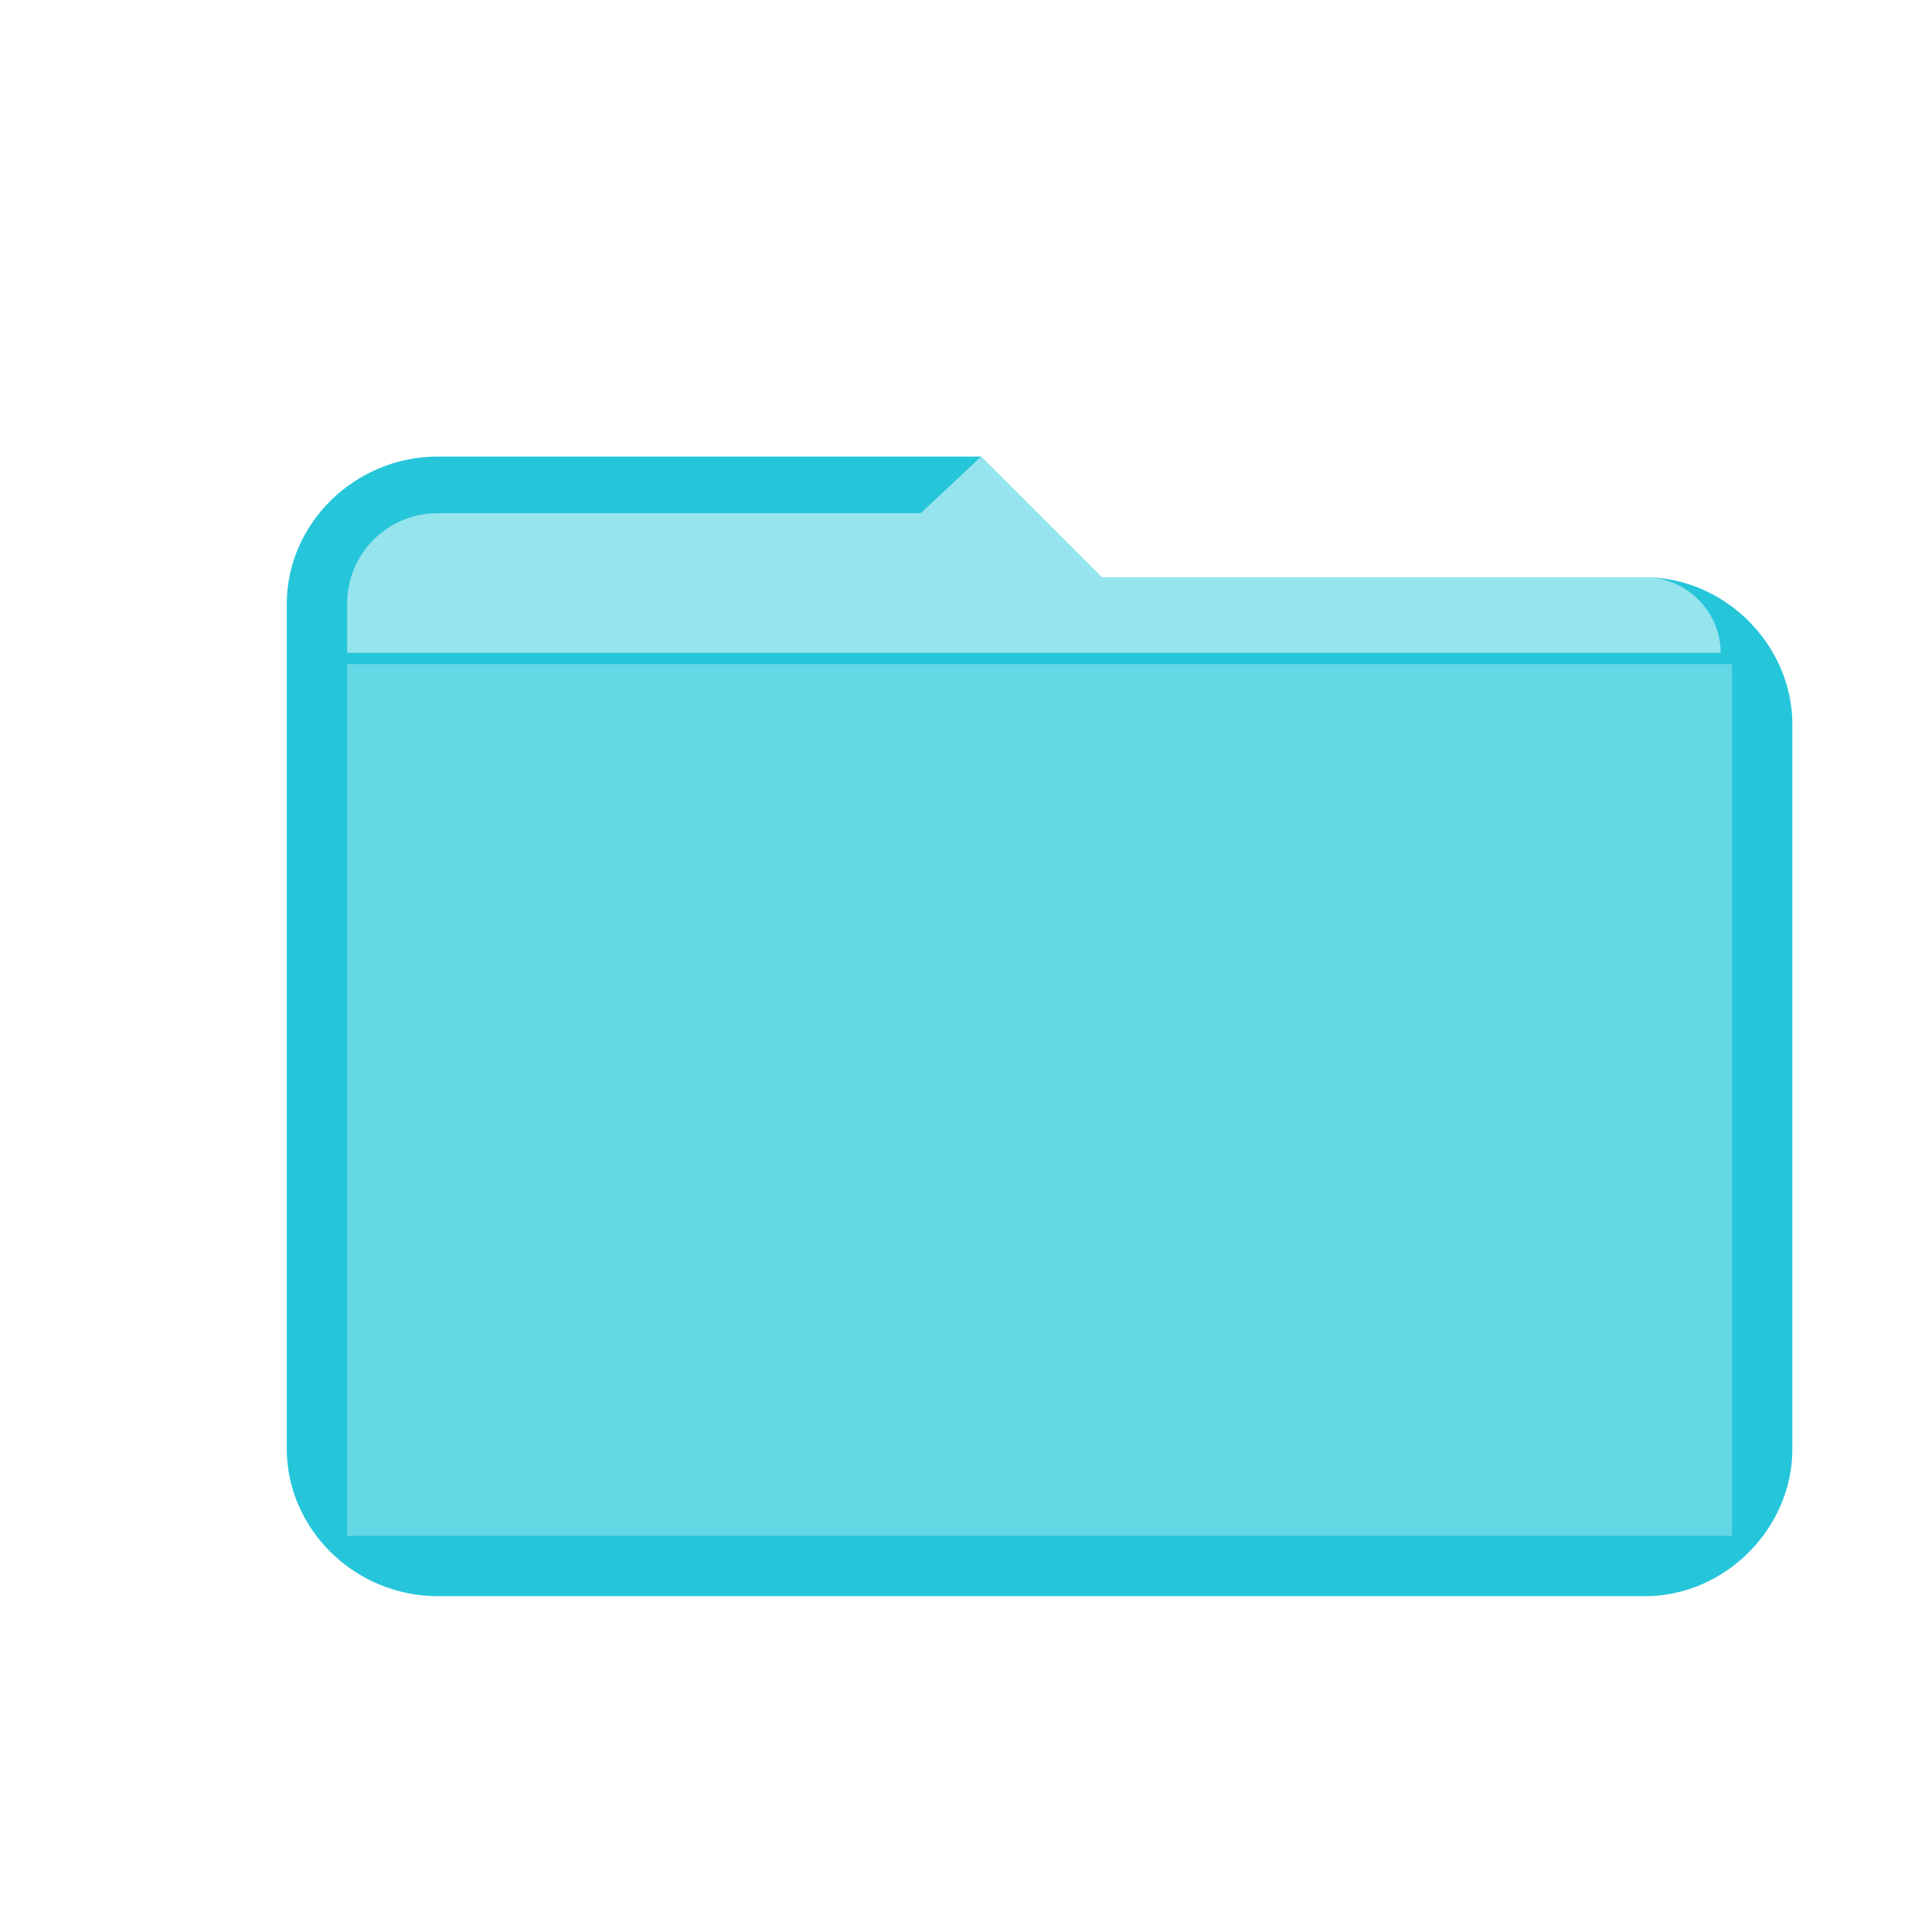 <?xml version="1.0" encoding="UTF-8"?>
<svg width="512" height="512" viewBox="0 0 512 512" xmlns="http://www.w3.org/2000/svg">
  <!-- 青色主题 -->
  <g transform="translate(76, 96)">
    <!-- 文件夹主体 -->
    <path d="M0 64 C0 42.9 17.9 25 40 25 L184 25 L216 57 L360 57 C381.1 57 399 74.9 399 96 L399 288 C399 309.1 381.1 327 360 327 L40 327 C17.9 327 0 309.1 0 288 Z" 
          fill="#00bcd4" opacity="0.85"/>
    
    <!-- 文件夹内部 -->
    <path d="M16 80 L383 80 L383 311 L16 311 Z" fill="#80deea" opacity="0.7"/>
    
    <!-- 文件夹标签 -->
    <path d="M184 25 L216 57 L360 57 C370.9 57 380 66.1 380 77 L16 77 L16 64 C16 50.7 26.7 40 40 40 L168 40 Z" 
          fill="#b2ebf2" opacity="0.8"/>
  </g>
</svg>